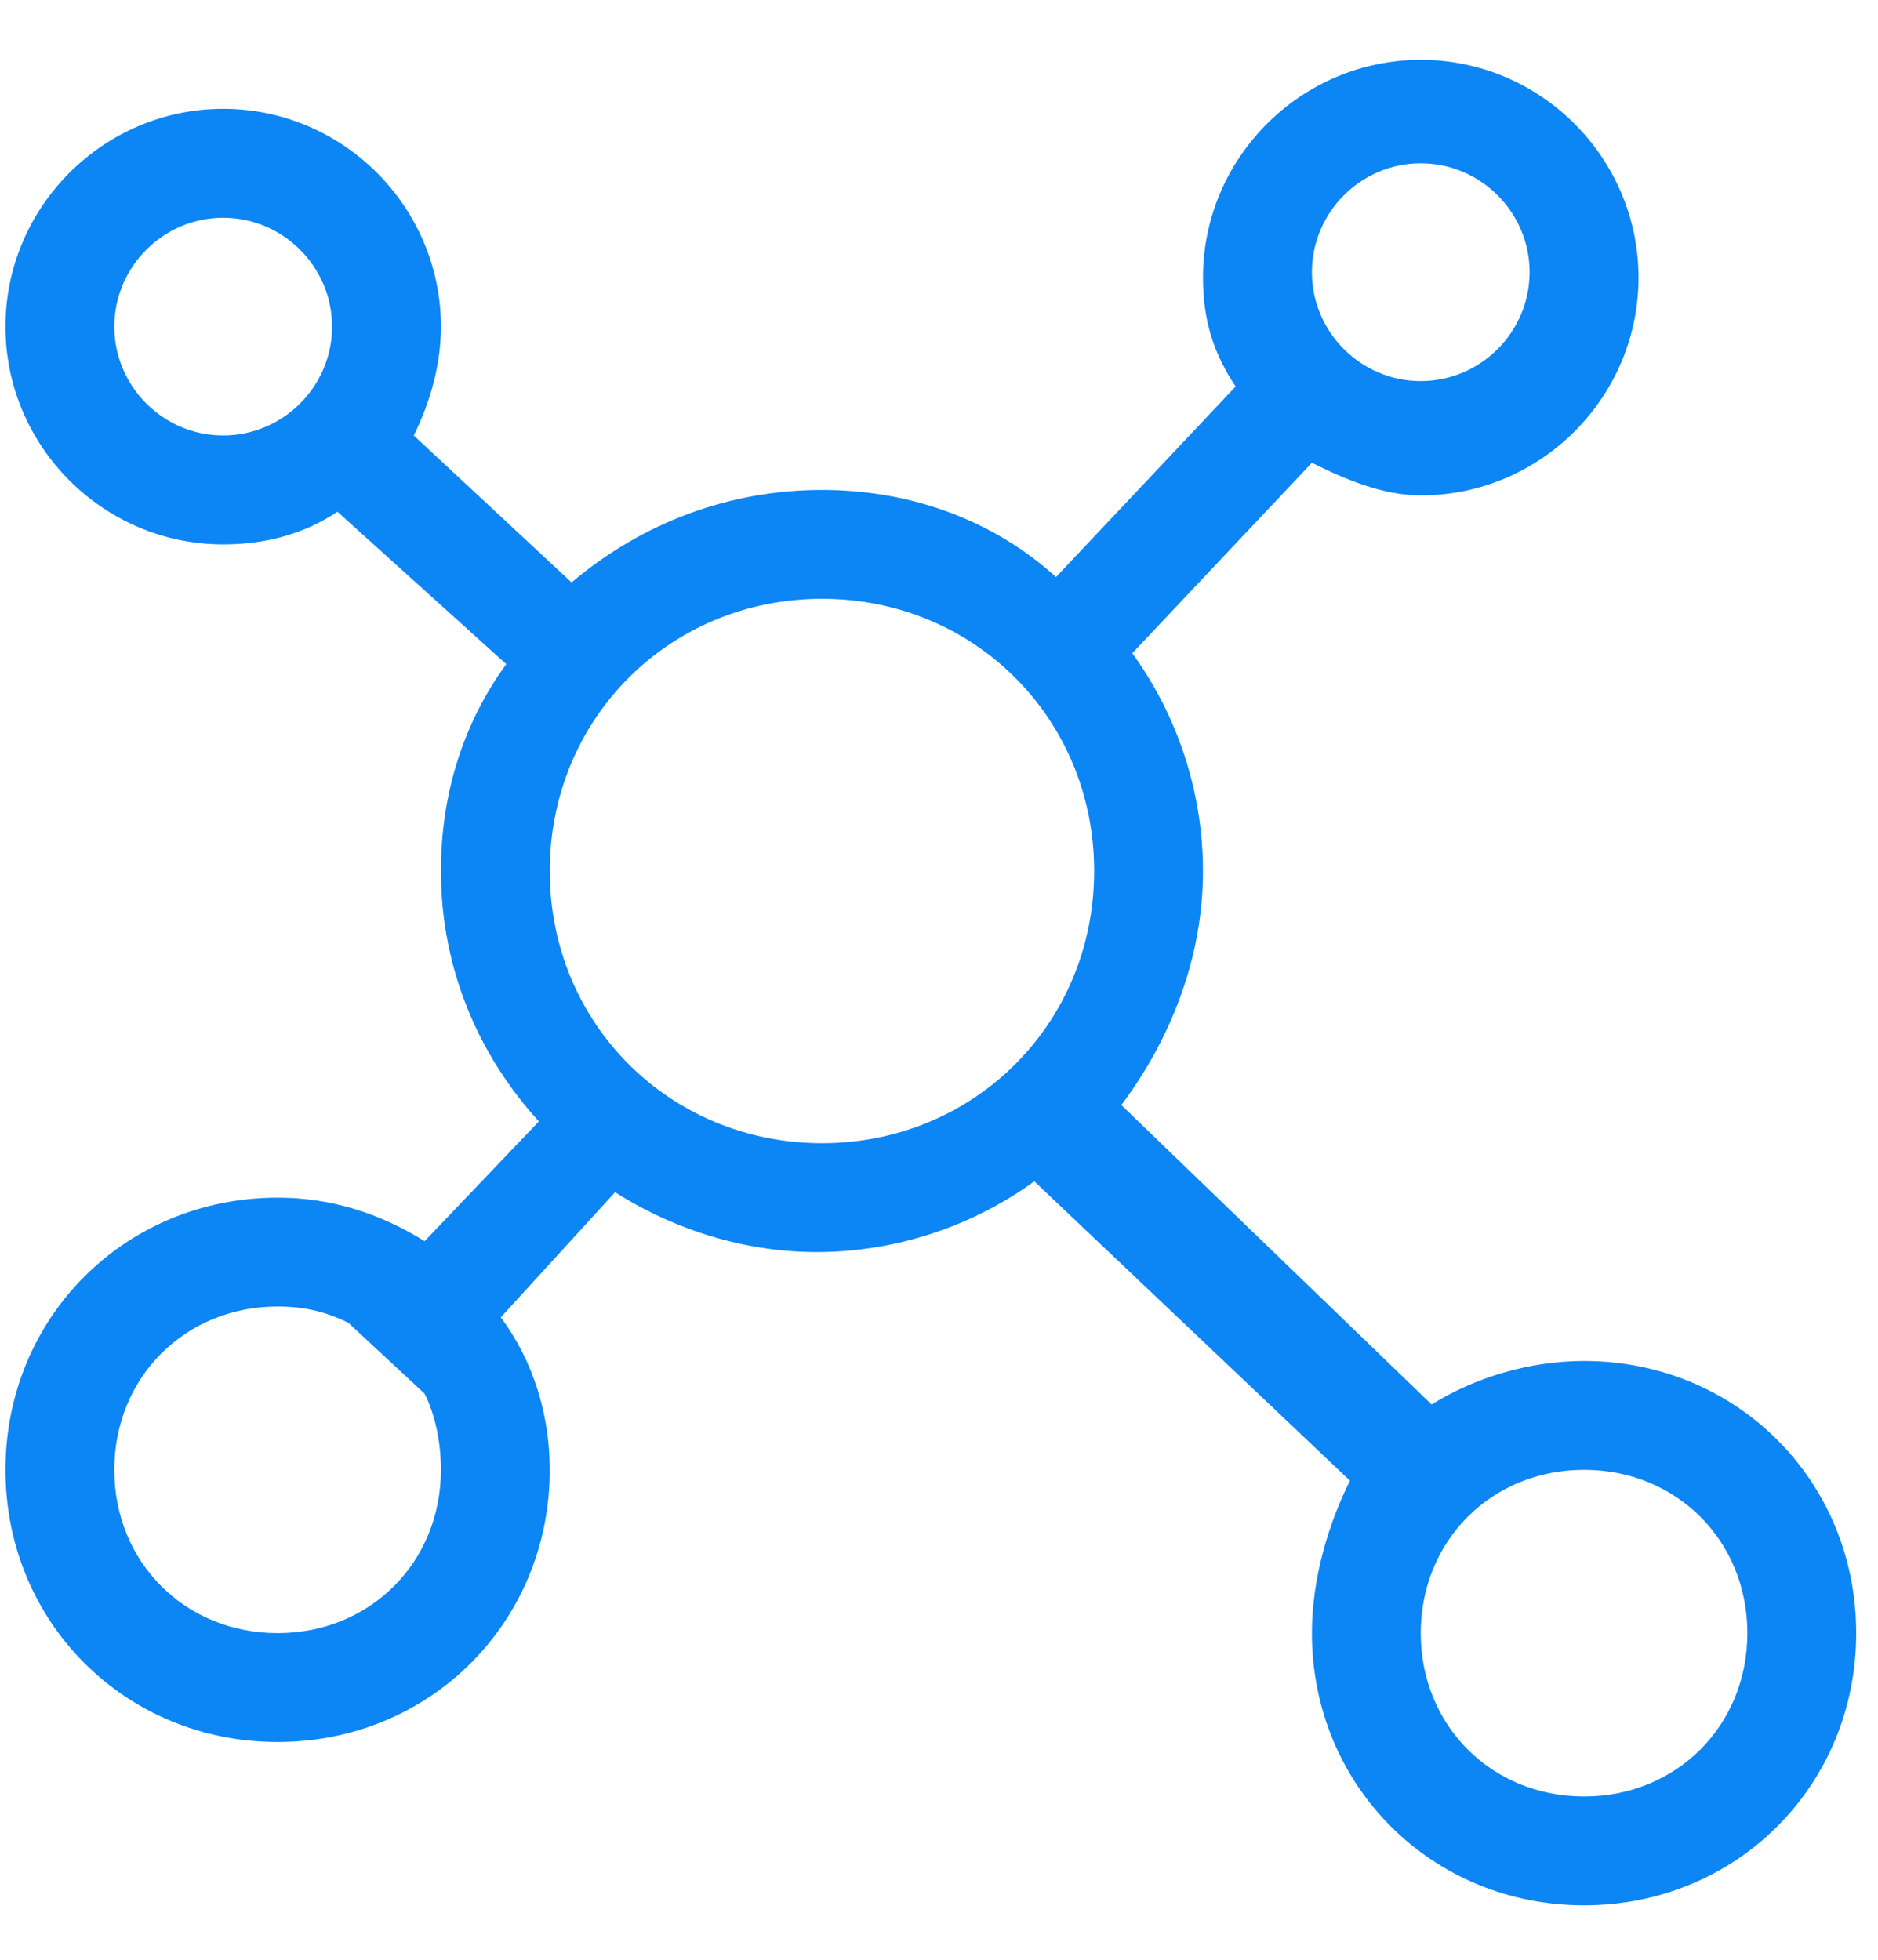 <?xml version="1.0" encoding="UTF-8"?>
<svg width="23px" height="24px" viewBox="0 0 23 24" version="1.1" xmlns="http://www.w3.org/2000/svg" xmlns:xlink="http://www.w3.org/1999/xlink">
    <!-- Generator: Sketch 51.2 (57519) - http://www.bohemiancoding.com/sketch -->
    <title>企业图谱</title>
    <desc>Created with Sketch.</desc>
    <defs></defs>
    <g id="图谱功能" stroke="none" stroke-width="1" fill="none" fill-rule="evenodd">
        <g id="Desktop-HD" transform="translate(-351, -558)" fill-rule="nonzero">
            <g id="Group-3-Copy-2" transform="translate(346, 554)">
                <g id="企业图谱" transform="translate(4, 4)">
                    <rect id="Rectangle-path" fill="#000000" opacity="0" x="0" y="0" width="24" height="24"></rect>
                    <path d="M20.4,16.667 C19.733,16.667 19.067,16.867 18.533,17.2 L14.733,13.533 C15.333,12.733 15.733,11.733 15.733,10.667 C15.733,9.667 15.4,8.733 14.867,8 L17.067,5.667 C17.467,5.867 17.933,6.067 18.4,6.067 C19.867,6.067 21.067,4.867 21.067,3.4 C21.067,1.933 19.867,0.733 18.4,0.733 C16.933,0.733 15.733,1.933 15.733,3.4 C15.733,3.933 15.867,4.333 16.133,4.733 L13.933,7.067 C13.2,6.4 12.2,6 11.067,6 C9.933,6 8.867,6.4 8,7.133 L6.067,5.333 C6.267,4.933 6.4,4.467 6.4,4 C6.4,2.533 5.2,1.333 3.733,1.333 C2.267,1.333 1.067,2.533 1.067,4 C1.067,5.467 2.267,6.667 3.733,6.667 C4.267,6.667 4.733,6.533 5.133,6.267 L7.2,8.133 C6.667,8.867 6.4,9.733 6.4,10.667 C6.4,11.867 6.867,12.933 7.6,13.733 L6.2,15.2 C5.667,14.867 5.067,14.667 4.4,14.667 C2.533,14.667 1.067,16.133 1.067,18 C1.067,19.867 2.533,21.333 4.4,21.333 C6.267,21.333 7.733,19.867 7.733,18 C7.733,17.333 7.533,16.667 7.133,16.133 L8.533,14.6 C9.267,15.067 10.133,15.333 11,15.333 C12,15.333 12.933,15 13.667,14.467 L17.533,18.133 C17.267,18.667 17.067,19.333 17.067,20 C17.067,21.867 18.533,23.333 20.4,23.333 C22.267,23.333 23.733,21.867 23.733,20 C23.733,18.133 22.267,16.667 20.4,16.667 Z M18.4,2 C19.133,2 19.733,2.6 19.733,3.333 C19.733,4.067 19.133,4.667 18.4,4.667 C17.667,4.667 17.067,4.067 17.067,3.333 C17.067,2.6 17.667,2 18.4,2 Z M2.4,4 C2.4,3.267 3,2.667 3.733,2.667 C4.467,2.667 5.067,3.267 5.067,4 C5.067,4.733 4.467,5.333 3.733,5.333 C3,5.333 2.4,4.733 2.4,4 Z M4.4,20 C3.267,20 2.4,19.133 2.4,18 C2.4,16.867 3.267,16 4.4,16 C4.733,16 5,16.067 5.267,16.2 L6.2,17.067 C6.333,17.333 6.4,17.667 6.4,18 C6.4,19.133 5.533,20 4.4,20 Z M11.067,14 C9.2,14 7.733,12.533 7.733,10.667 C7.733,8.8 9.2,7.333 11.067,7.333 C12.933,7.333 14.4,8.8 14.4,10.667 C14.4,12.533 12.933,14 11.067,14 Z M20.4,22 C19.267,22 18.4,21.133 18.4,20 C18.4,18.867 19.267,18 20.4,18 C21.533,18 22.4,18.867 22.4,20 C22.4,21.133 21.533,22 20.4,22 Z" id="Shape" fill="#0C85F5"></path>
                </g>
            </g>
        </g>
    </g>
</svg>